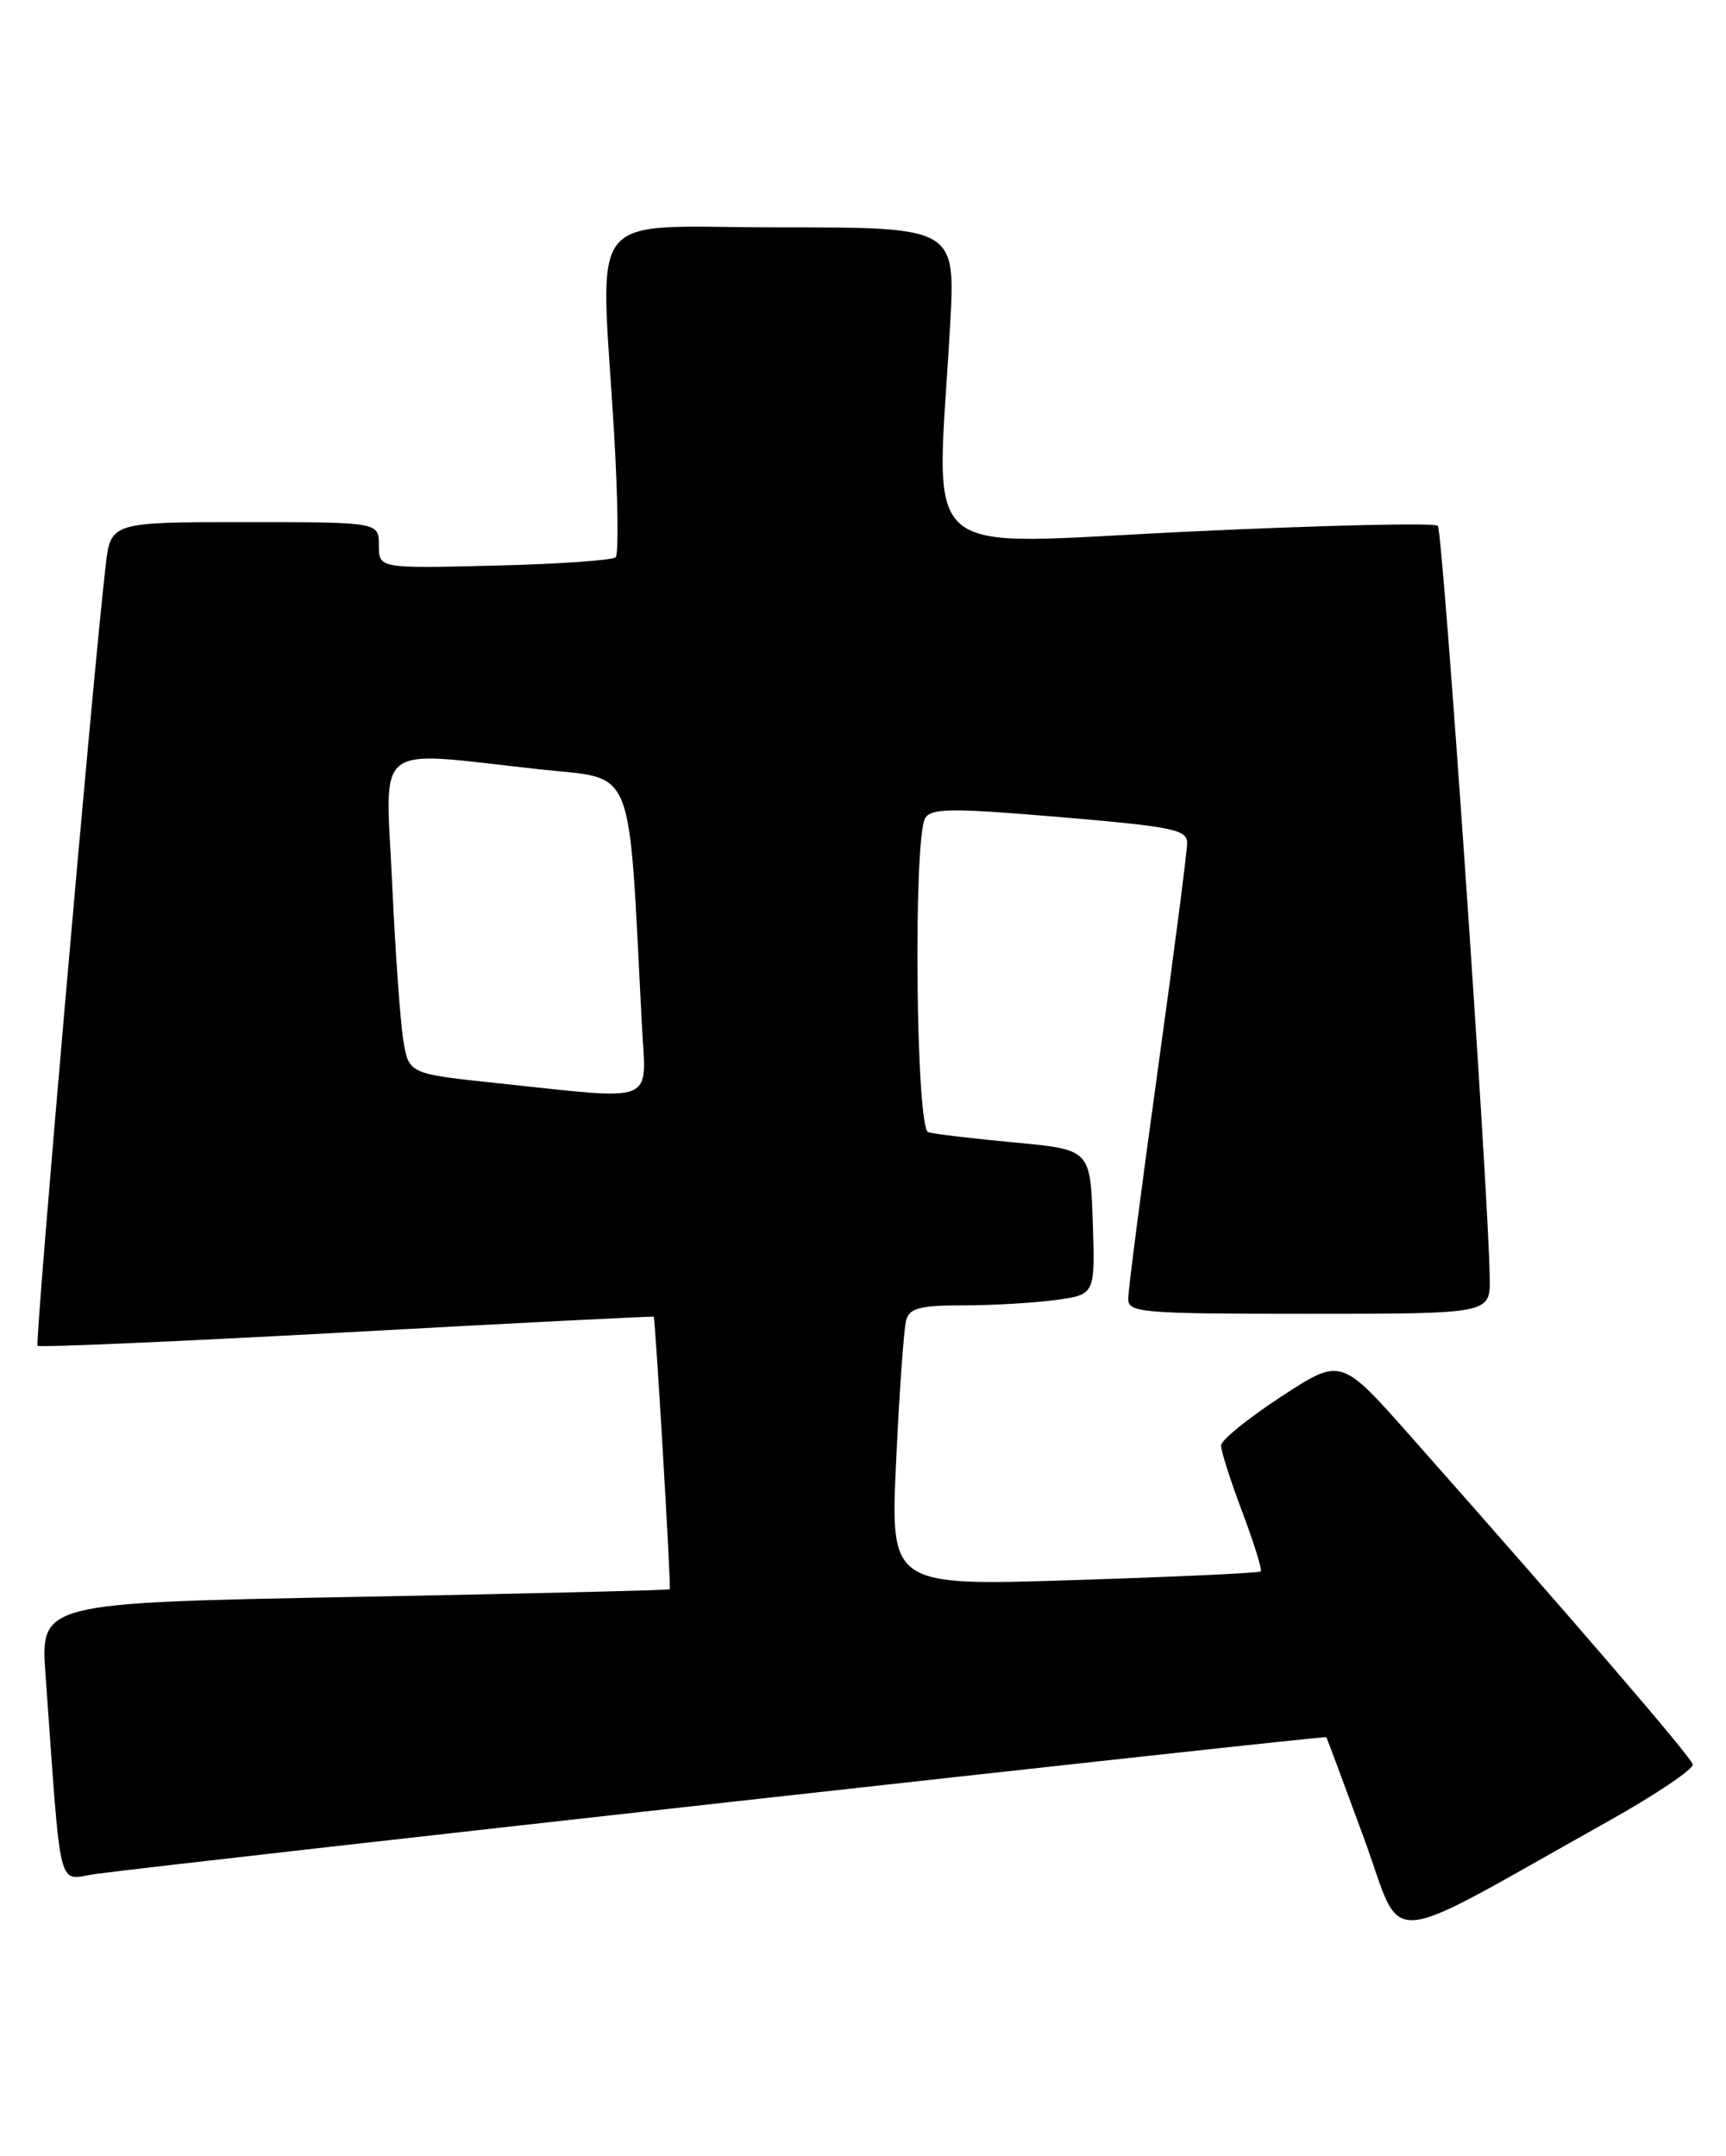 <?xml version="1.0" encoding="UTF-8" standalone="no"?>
<!DOCTYPE svg PUBLIC "-//W3C//DTD SVG 1.1//EN" "http://www.w3.org/Graphics/SVG/1.1/DTD/svg11.dtd" >
<svg xmlns="http://www.w3.org/2000/svg" xmlns:xlink="http://www.w3.org/1999/xlink" version="1.1" viewBox="0 0 205 256">
 <g >
 <path fill="currentColor"
d=" M 190.90 216.32 C 196.62 213.12 201.19 210.05 201.05 209.50 C 200.82 208.58 186.97 192.48 167.38 170.36 C 159.26 161.20 159.26 161.20 152.15 165.85 C 148.23 168.41 145.03 171.01 145.02 171.63 C 145.01 172.25 146.14 175.80 147.54 179.51 C 148.94 183.22 149.93 186.41 149.74 186.59 C 149.56 186.78 139.58 187.24 127.57 187.62 C 105.74 188.32 105.74 188.32 106.44 173.41 C 106.82 165.21 107.36 157.71 107.63 156.75 C 108.04 155.32 109.29 155.00 114.43 155.00 C 117.89 155.00 122.83 154.71 125.40 154.36 C 130.07 153.72 130.07 153.72 129.79 145.11 C 129.50 136.50 129.50 136.50 120.50 135.66 C 115.55 135.20 110.94 134.65 110.25 134.44 C 108.77 133.99 108.45 99.42 109.90 97.12 C 110.64 95.96 113.12 95.94 125.89 97.02 C 139.24 98.15 141.00 98.51 141.00 100.09 C 141.00 101.07 139.43 113.24 137.50 127.14 C 135.57 141.04 134.00 153.22 134.00 154.21 C 134.00 155.88 135.49 156.00 155.50 156.00 C 177.00 156.00 177.00 156.00 176.94 151.75 C 176.79 141.32 171.38 63.05 170.77 62.43 C 170.39 62.06 157.02 62.37 141.04 63.13 C 108.25 64.68 111.24 67.26 112.84 38.75 C 113.50 27.00 113.50 27.00 92.75 27.00 C 69.01 27.00 71.33 24.13 72.94 51.50 C 73.39 59.20 73.48 65.80 73.13 66.16 C 72.78 66.53 66.31 66.98 58.75 67.16 C 45.00 67.50 45.00 67.50 45.00 64.75 C 45.00 62.00 45.00 62.00 29.07 62.00 C 13.14 62.00 13.14 62.00 12.54 67.25 C 10.99 80.60 4.12 159.45 4.46 159.80 C 4.68 160.01 21.20 159.29 41.18 158.20 C 61.15 157.10 77.56 156.27 77.64 156.35 C 77.84 156.56 79.72 188.45 79.55 188.71 C 79.48 188.82 62.63 189.23 42.10 189.62 C 4.79 190.32 4.79 190.32 5.41 198.91 C 7.33 225.54 6.73 223.16 11.36 222.52 C 19.86 221.34 157.39 206.06 157.53 206.27 C 157.61 206.40 159.62 211.78 161.99 218.24 C 166.84 231.46 163.43 231.68 190.90 216.32 Z  M 59.02 128.61 C 48.55 127.50 48.55 127.50 47.90 123.50 C 47.54 121.30 46.94 112.86 46.57 104.75 C 45.78 87.82 44.05 89.15 64.00 91.34 C 75.63 92.62 74.58 90.02 76.24 121.75 C 76.74 131.26 78.29 130.64 59.02 128.61 Z "/>
</g>
</svg>
